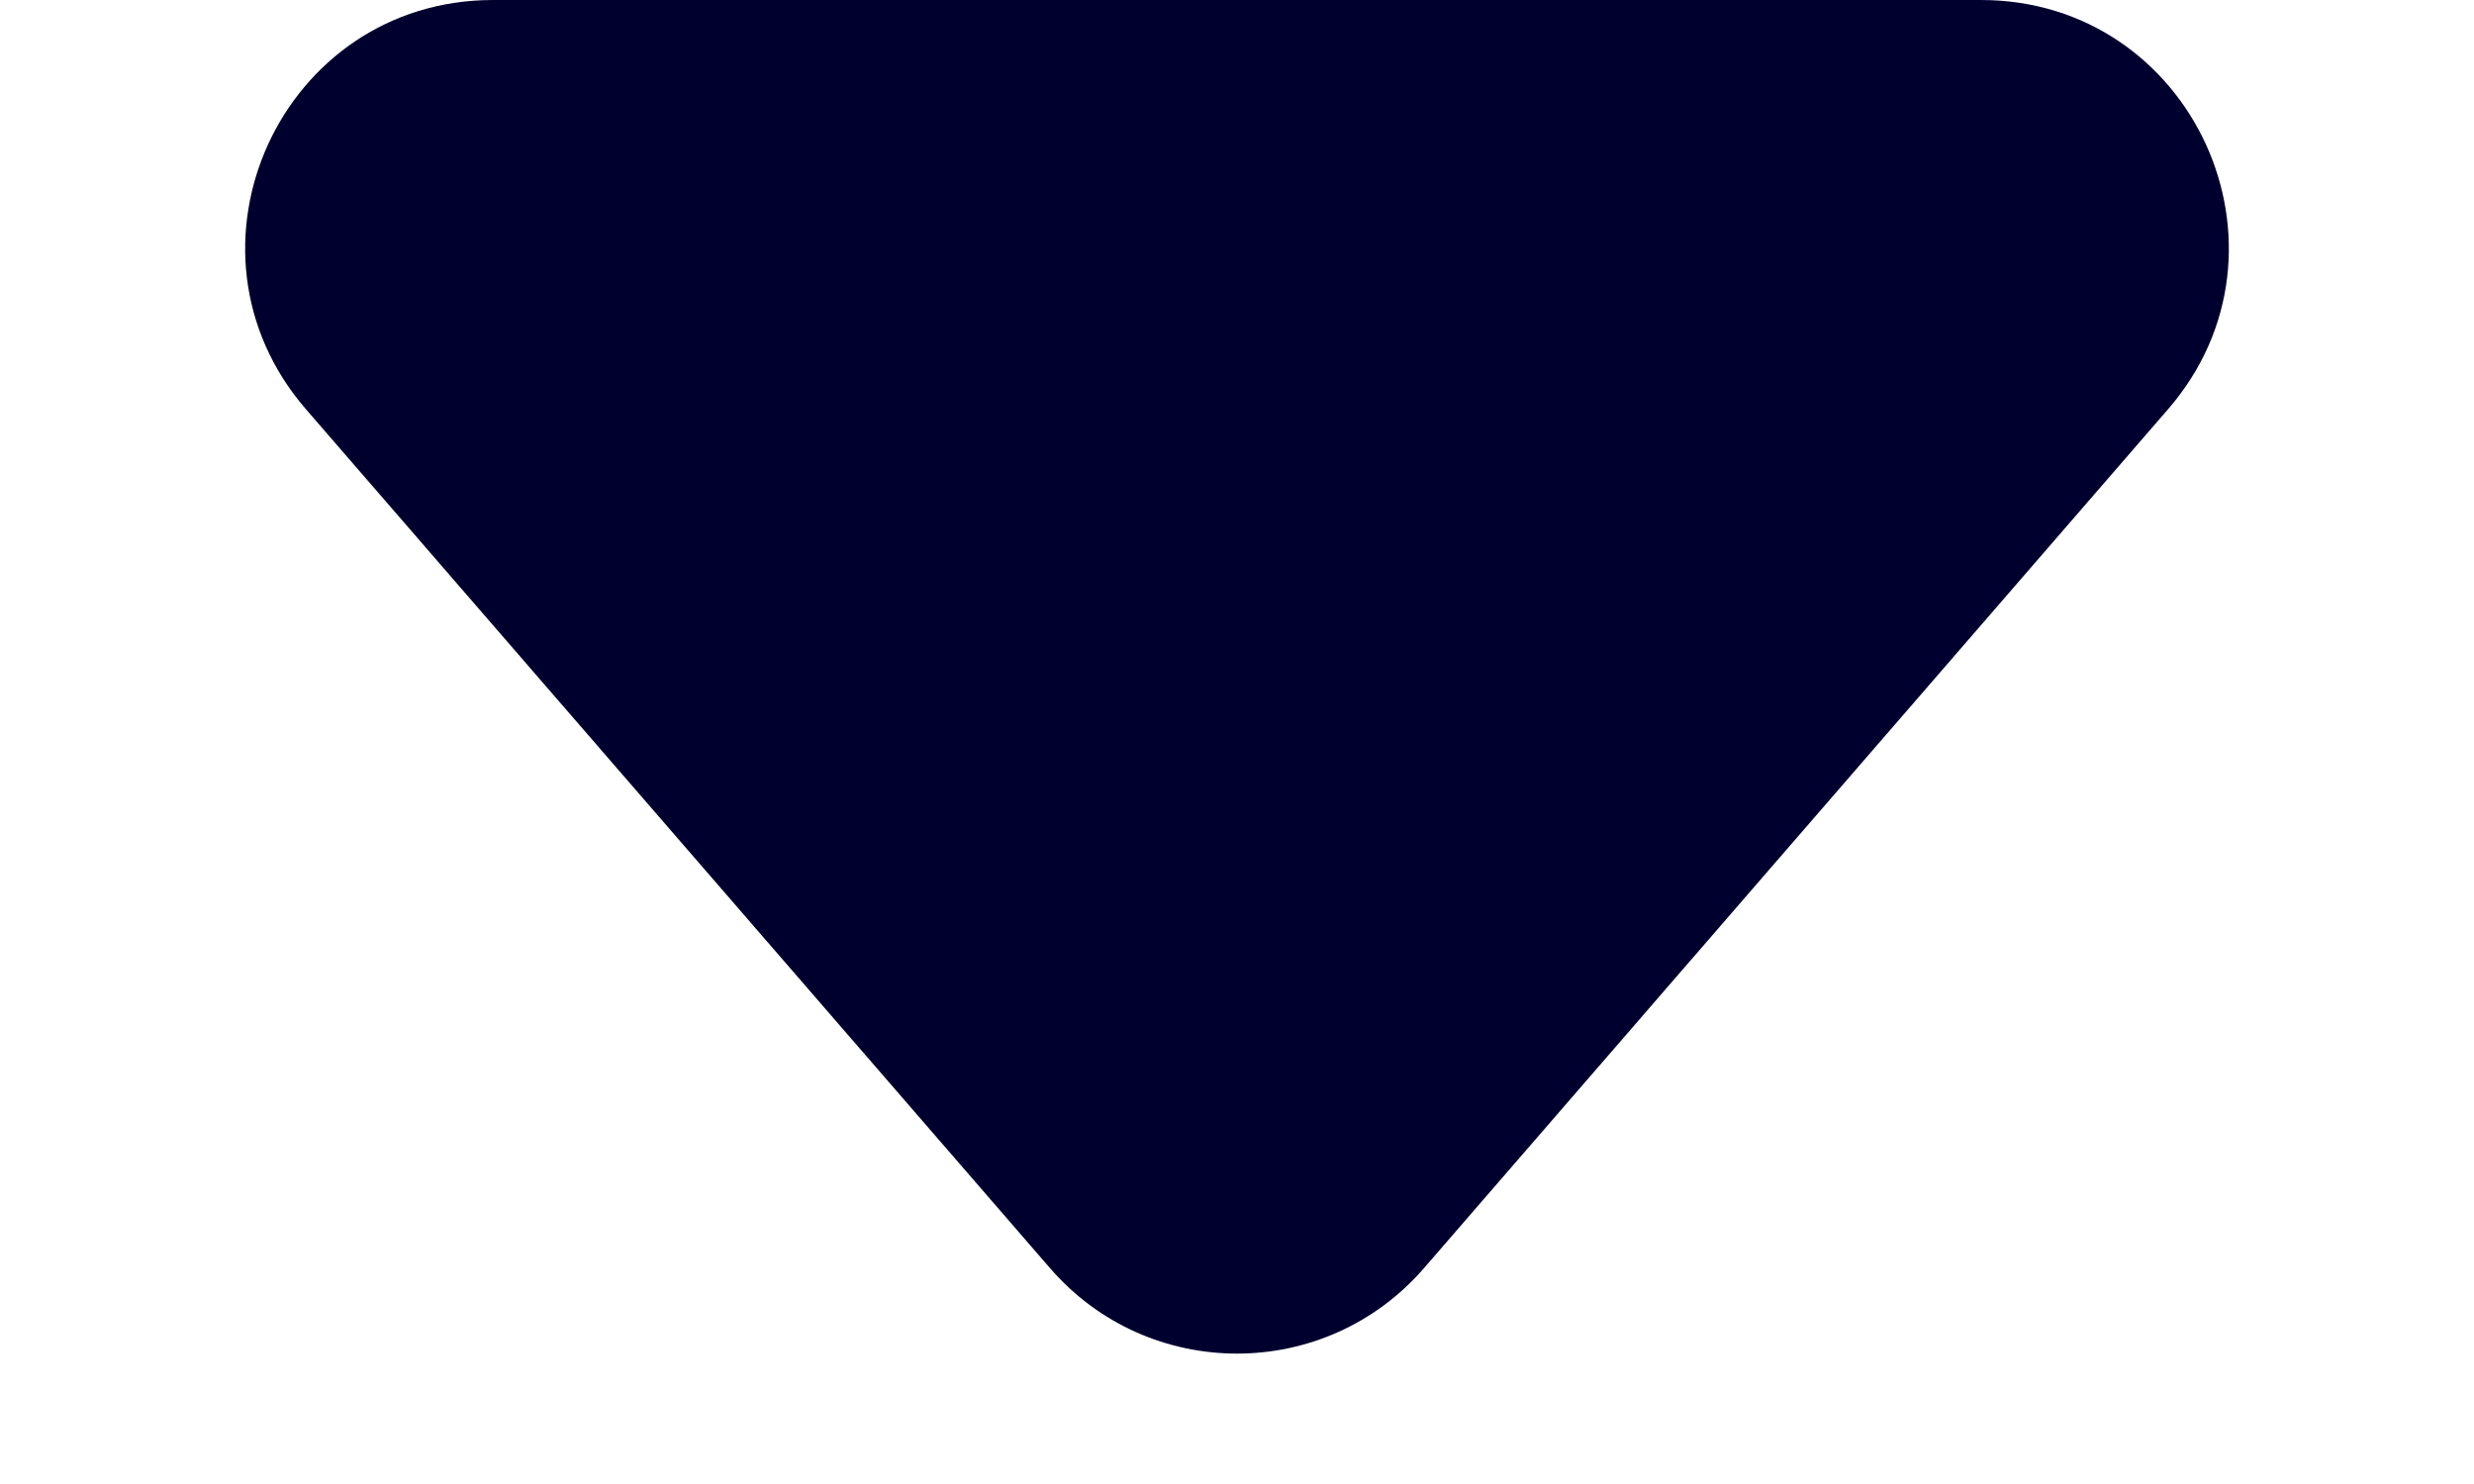 <svg width="10" height="6" viewBox="0 0 10 6" fill="none" xmlns="http://www.w3.org/2000/svg">
<path d="M4.244 5.127C4.643 5.588 5.357 5.588 5.756 5.127L8.763 1.655C9.324 1.007 8.864 0 8.007 0H1.993C1.136 0 0.676 1.007 1.237 1.655L4.244 5.127Z" fill="#00002F"/>
</svg>
